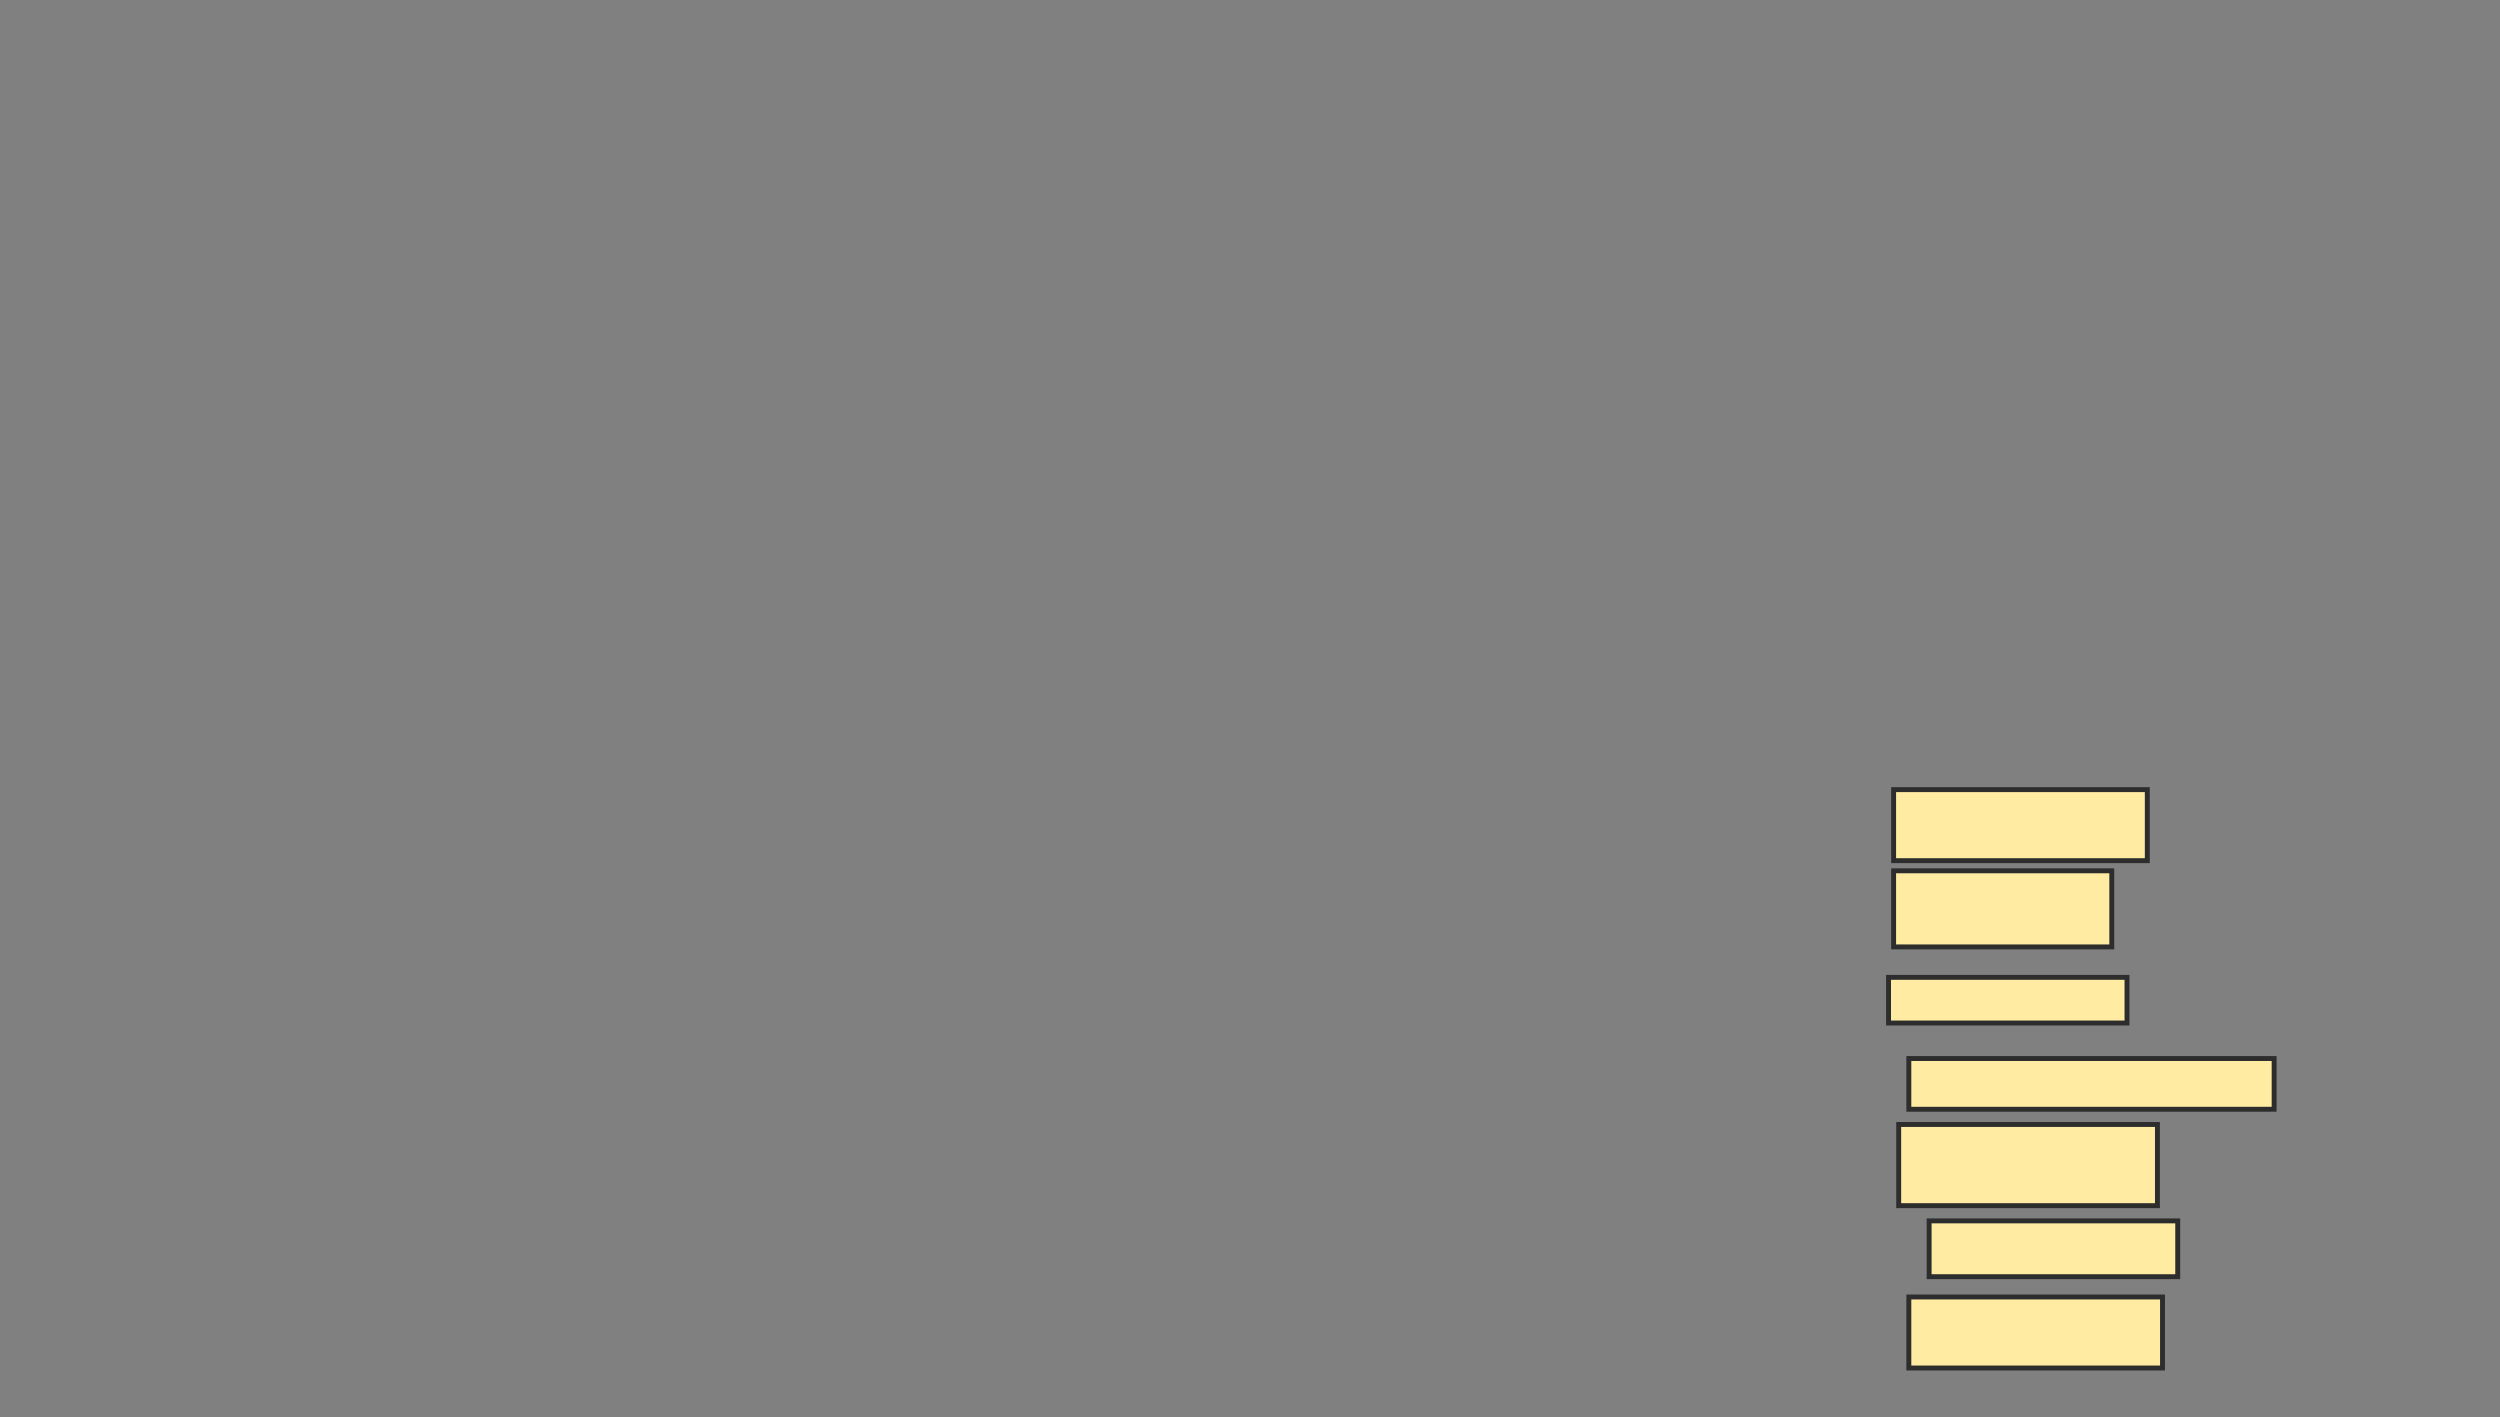 <svg xmlns="http://www.w3.org/2000/svg" width="508" height="288">
 <rect width="100%" height="100%" fill="#808080" stroke="none"/>
 <!-- Created with Image Occlusion Enhanced -->
 <g>
  <title>Labels</title>
 </g>
 <g>
  <title>Masks</title>
  
  
  
  <rect id="0c395fe6057a43a28a99c534c618441a-ao-2" height="9.278" width="48.454" y="198.598" x="383.753" stroke="#2D2D2D" fill="#FFEBA2"/>
  <rect id="0c395fe6057a43a28a99c534c618441a-ao-3" height="14.433" width="51.546" y="160.454" x="384.784" stroke="#2D2D2D" fill="#FFEBA2"/>
  <rect id="0c395fe6057a43a28a99c534c618441a-ao-4" height="16.495" width="52.577" y="228.495" x="385.814" stroke="#2D2D2D" fill="#FFEBA2"/>
  <rect id="0c395fe6057a43a28a99c534c618441a-ao-5" height="15.464" width="44.33" y="176.948" x="384.784" stroke="#2D2D2D" fill="#FFEBA2"/>
  <rect id="0c395fe6057a43a28a99c534c618441a-ao-6" height="14.433" width="51.546" y="263.546" x="387.876" stroke="#2D2D2D" fill="#FFEBA2"/>
  <rect id="0c395fe6057a43a28a99c534c618441a-ao-7" height="10.309" width="74.227" y="215.093" x="387.876" stroke="#2D2D2D" fill="#FFEBA2"/>
  <rect id="0c395fe6057a43a28a99c534c618441a-ao-8" height="11.34" width="50.515" y="248.083" x="392" stroke="#2D2D2D" fill="#FFEBA2"/>
 </g>
</svg>
